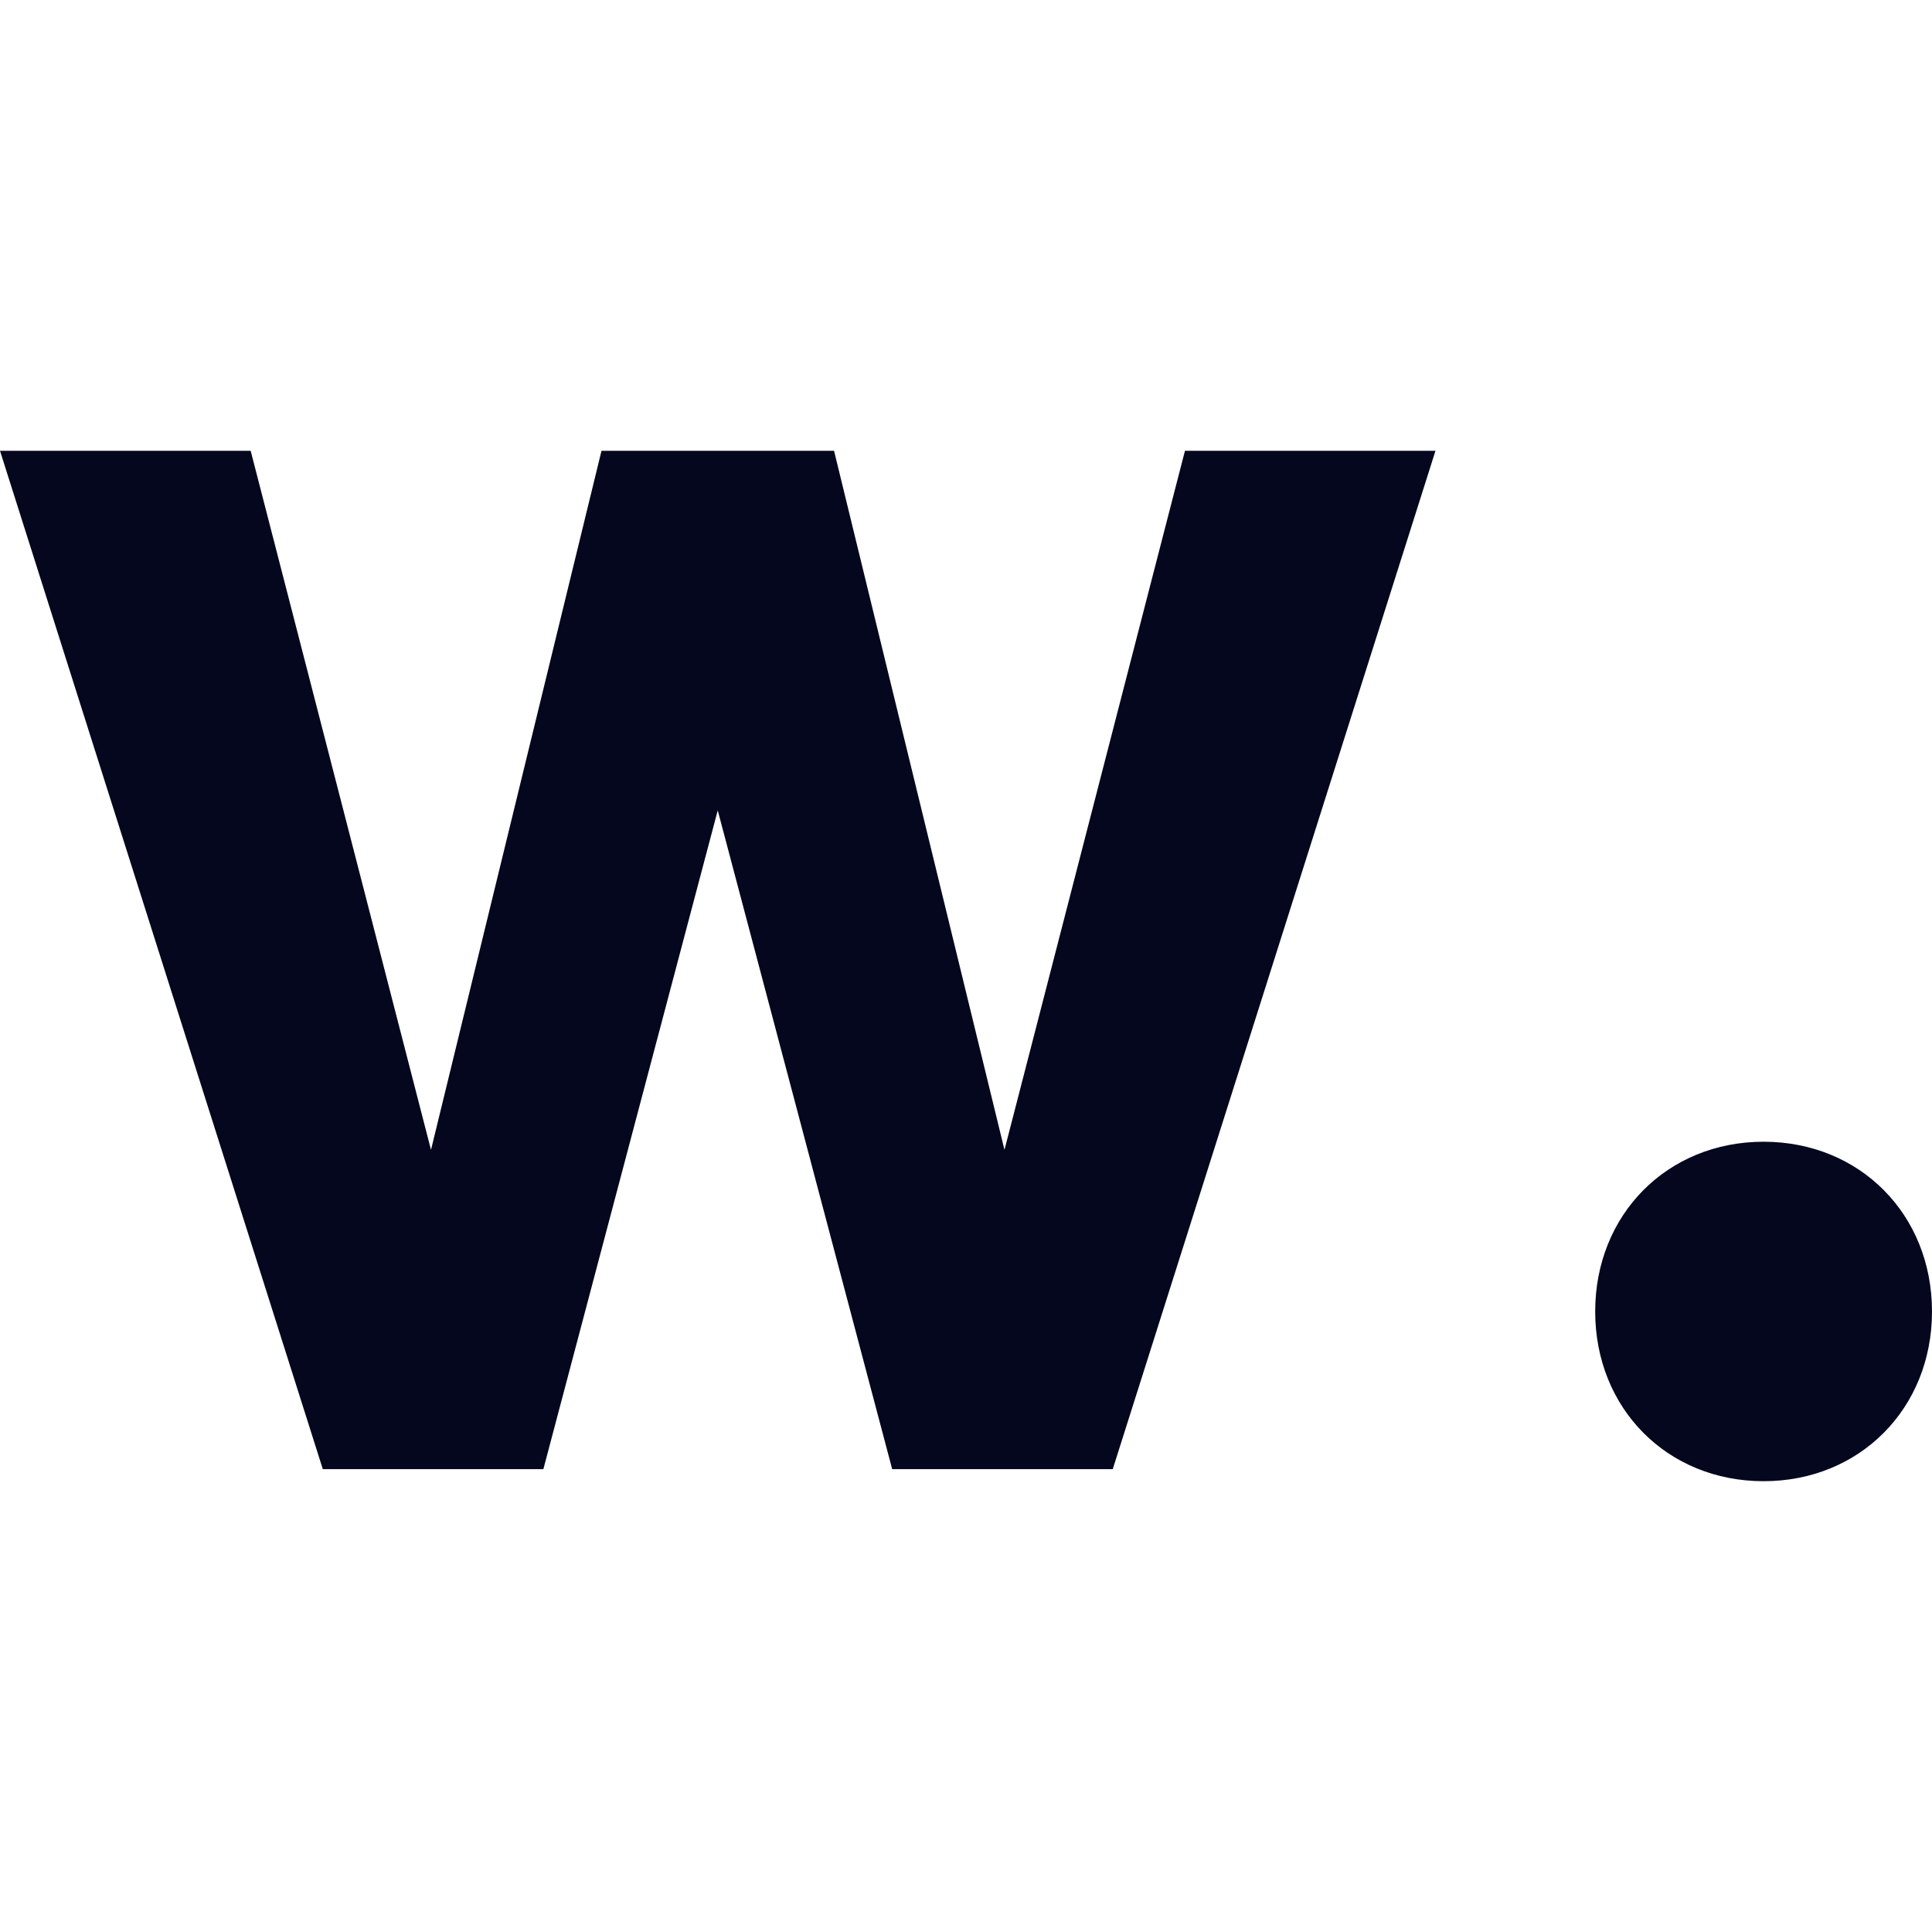 <svg width="24" height="24" viewBox="0 0 24 24" fill="none" xmlns="http://www.w3.org/2000/svg">
<path d="M14.72 5.6L12.478 14.284L10.361 5.6H7.472L5.354 14.284L3.114 5.6H0L4.01 18.25H6.75L8.916 10.067L11.083 18.25H13.823L17.832 5.6H14.718H14.72ZM19.816 16.292C19.816 17.497 20.712 18.4 21.908 18.4C23.103 18.4 24 17.496 24 16.292C24 15.087 23.104 14.183 21.908 14.183C20.712 14.183 19.816 15.087 19.816 16.292Z" fill="#04071E"/>
</svg>
